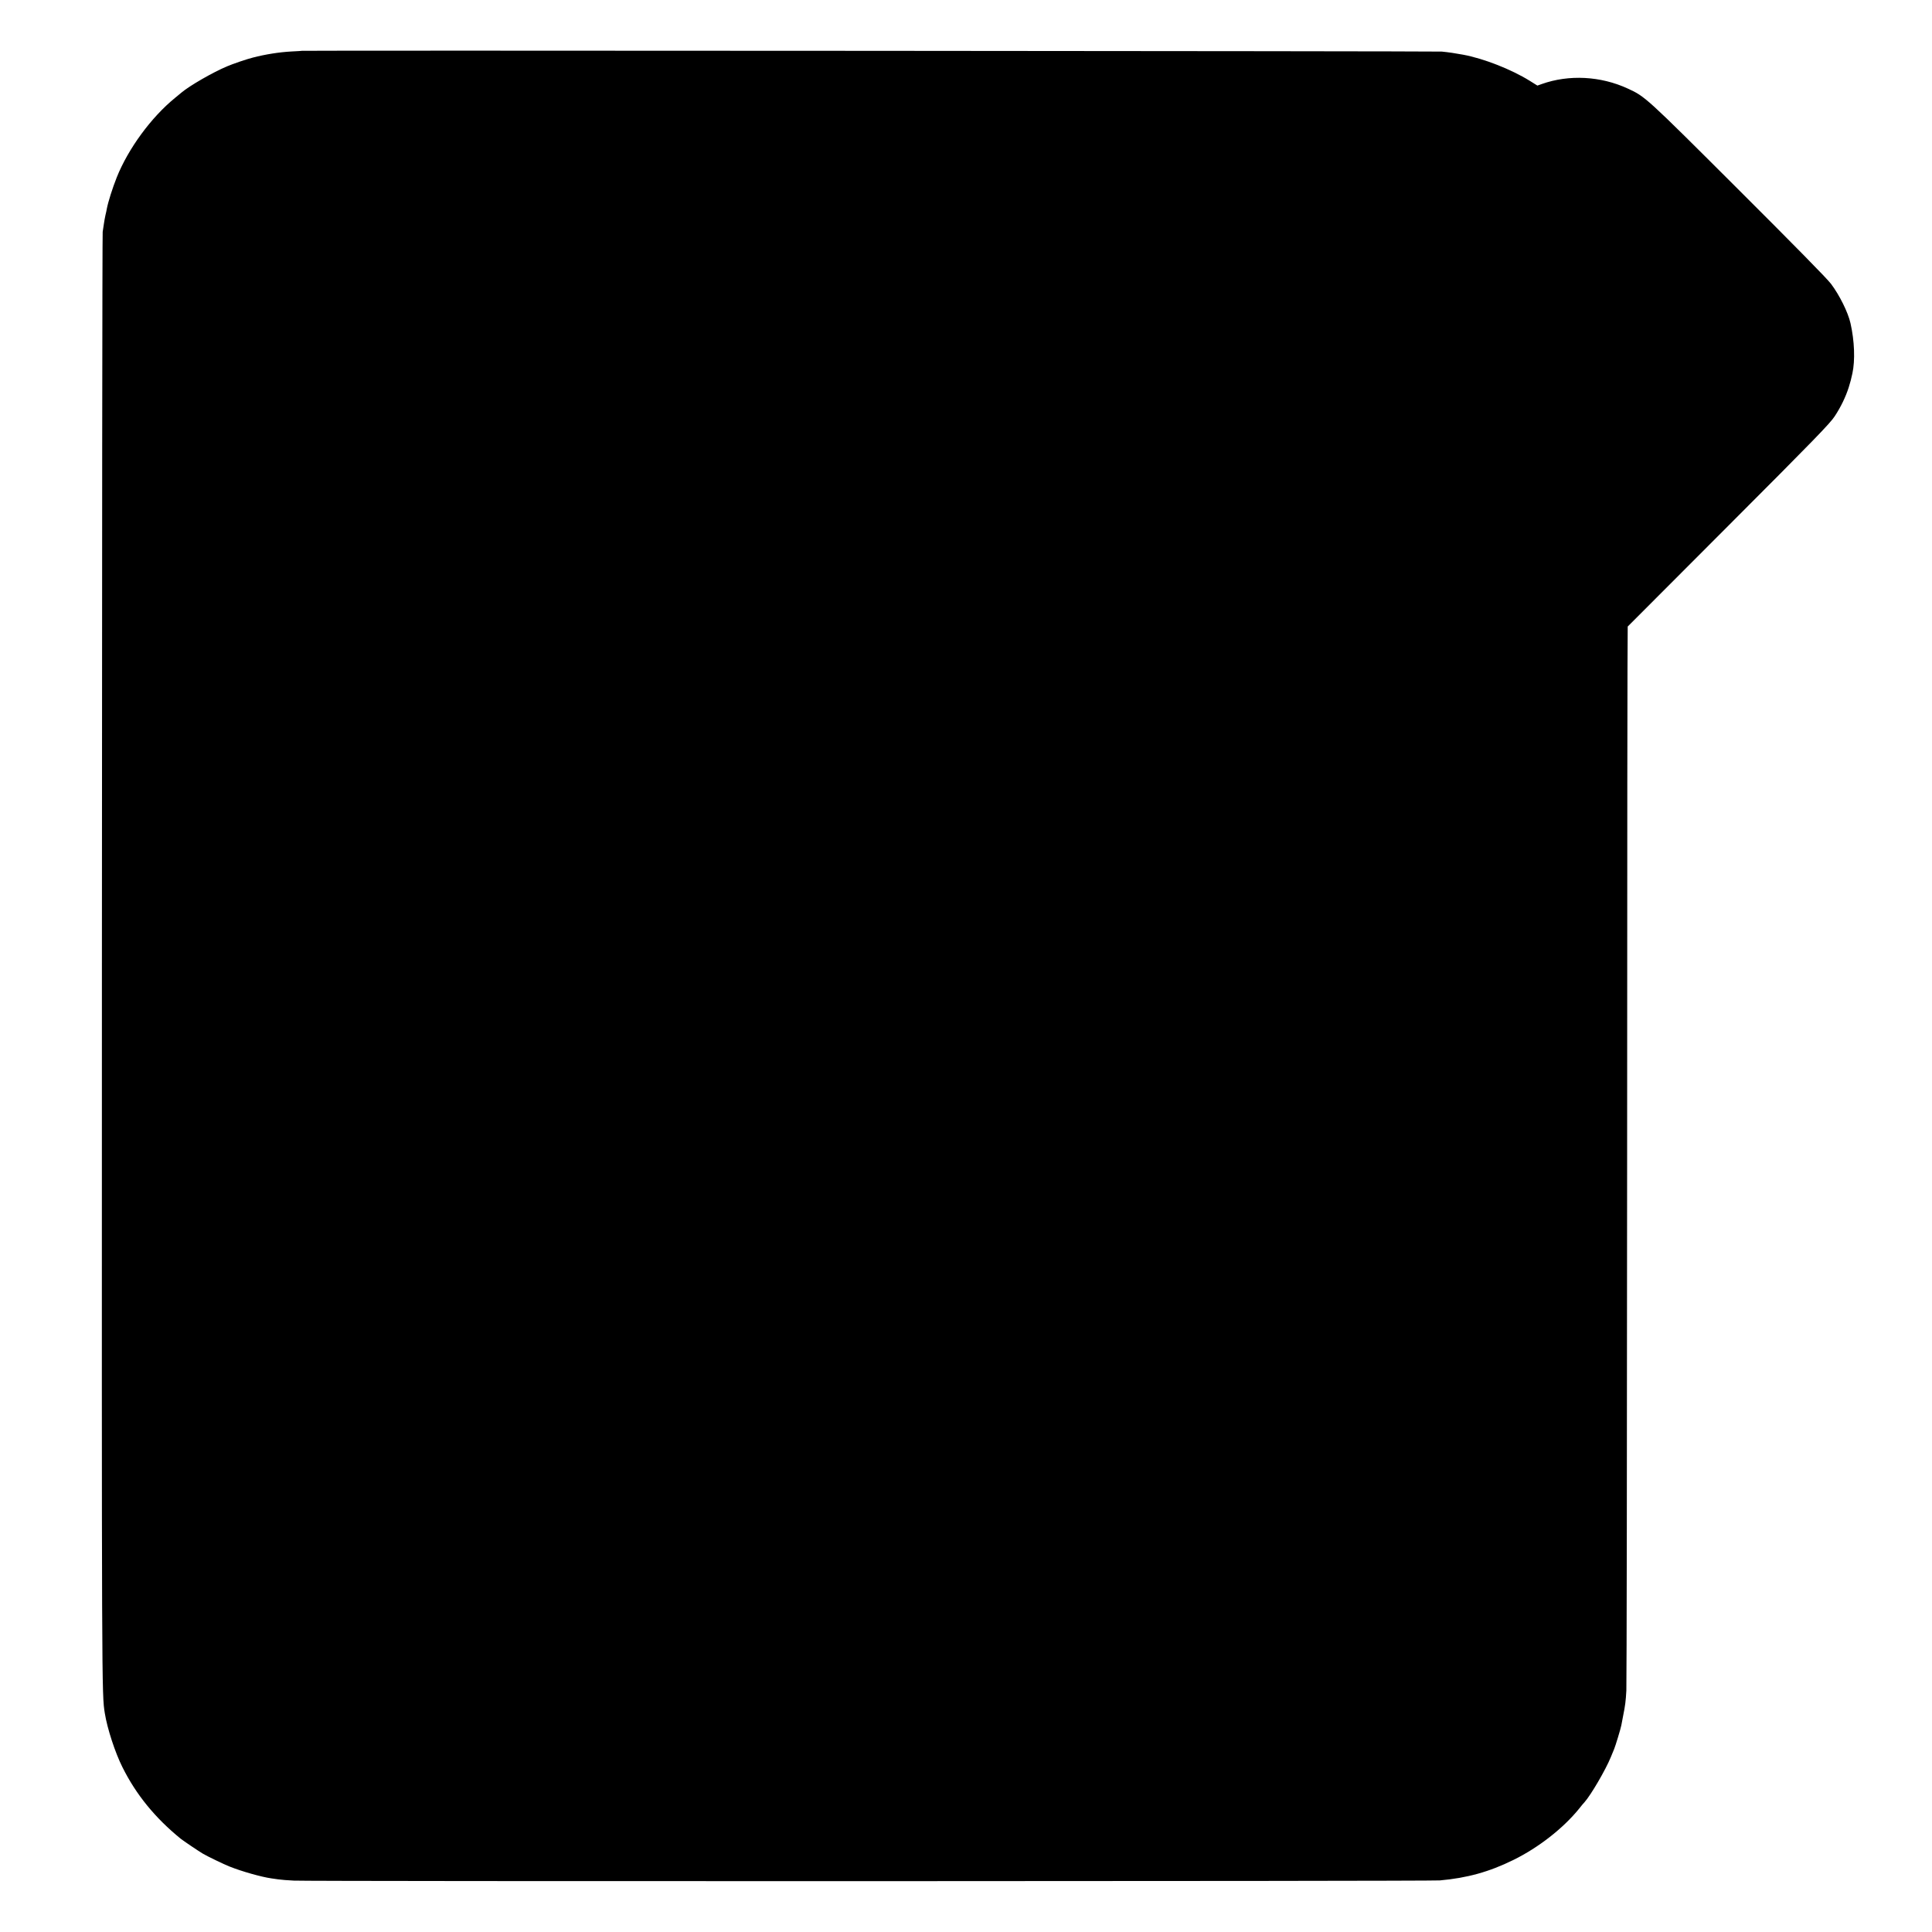 <?xml version="1.0" standalone="no"?>
<!DOCTYPE svg PUBLIC "-//W3C//DTD SVG 20010904//EN"
 "http://www.w3.org/TR/2001/REC-SVG-20010904/DTD/svg10.dtd">
<svg version="1.0" xmlns="http://www.w3.org/2000/svg"
 width="2000pt" height="2000pt" viewBox="0 0 2000 2000"
 preserveAspectRatio="xMidYMid meet">
<g transform="translate(0,2000) scale(0.1,-0.1)"
fill="#000000" stroke="none">
<path d="M3127 19474 c-1 -1 -51 -4 -112 -7 -125 -7 -266 -29 -397 -63 -61
-15 -208 -65 -268 -91 -146 -61 -390 -202 -471 -271 -13 -11 -44 -37 -69 -57
-245 -200 -482 -523 -601 -820 -45 -113 -90 -256 -103 -325 -2 -14 -9 -45 -15
-70 -5 -25 -13 -65 -16 -90 -3 -25 -9 -61 -12 -80 -4 -19 -7 -3421 -8 -7560
-2 -7600 -2 -7578 30 -7775 25 -158 107 -409 183 -560 141 -283 338 -524 602
-739 26 -21 192 -133 230 -155 45 -27 220 -111 273 -132 129 -52 336 -110 437
-124 14 -2 45 -6 70 -10 25 -4 98 -10 162 -13 151 -9 11770 -7 11863 2 283 25
512 89 760 211 261 128 518 329 683 533 20 26 45 56 55 66 66 74 219 336 272
466 14 36 30 74 35 85 11 25 68 211 74 245 3 14 11 59 19 100 21 104 27 151
33 260 3 52 7 2551 8 5552 0 3001 3 5459 6 5462 3 3 473 474 1046 1048 883
884 1050 1056 1097 1129 62 94 113 199 145 299 18 59 25 84 38 145 29 135 22
335 -20 520 -25 111 -113 289 -201 406 -40 54 -388 407 -962 980 -959 957
-961 959 -1144 1043 -280 129 -608 146 -889 46 l-45 -16 -80 50 c-192 119
-478 231 -690 270 -74 14 -155 26 -220 32 -54 5 -11791 13 -11798 8z"/>
</g>
</svg>
